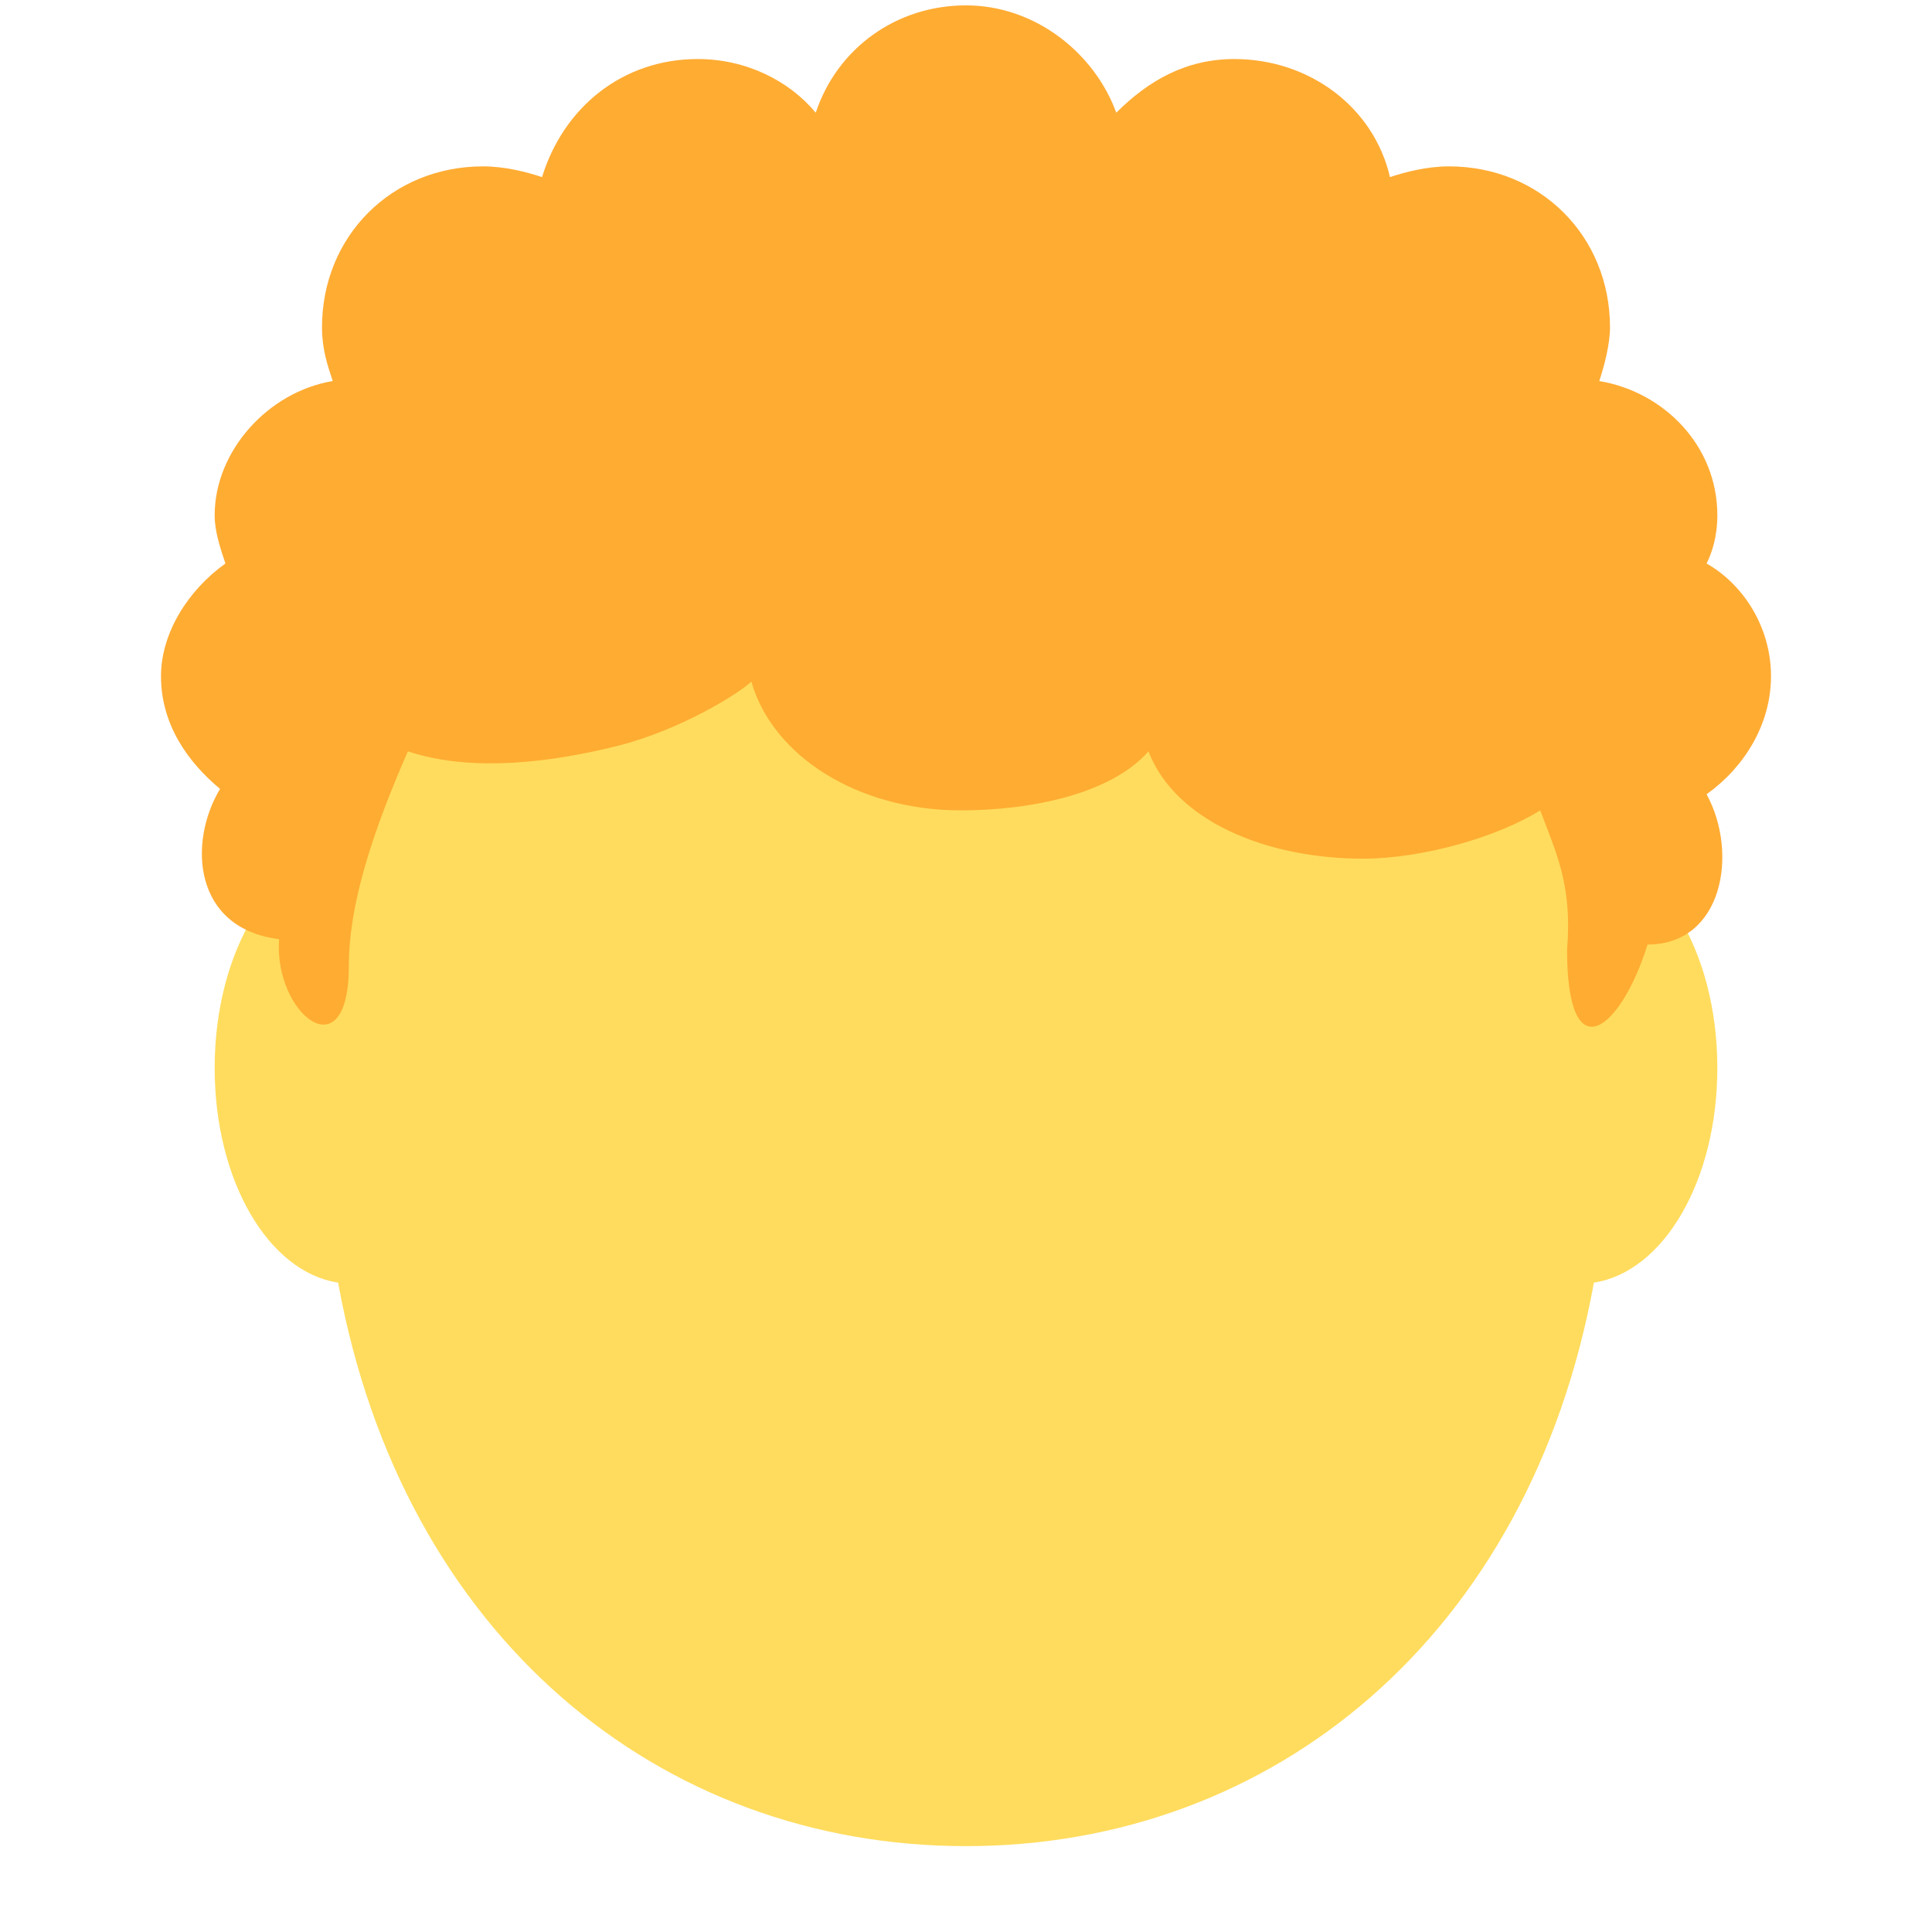 <?xml version="1.0" encoding="utf-8"?>
<!-- Generator: Adobe Illustrator 24.1.0, SVG Export Plug-In . SVG Version: 6.00 Build 0)  -->
<svg version="1.1" id="Layer_1" xmlns="http://www.w3.org/2000/svg" xmlns:xlink="http://www.w3.org/1999/xlink" x="0px" y="0px"
	 viewBox="0 0 36 36" style="enable-background:new 0 0 36 36;" xml:space="preserve">
<style type="text/css">
	.st0{fill:#FFDC5D;}
	.st1{fill:#FFAC33;}
</style>
<path class="st0" d="M32,19.9c0-2.2-1.1-4-2.5-4c0,0,0,0,0,0C28,9.6,23.4,5,18,5S8,9.6,6.5,15.9c0,0,0,0,0,0c-1.4,0-2.5,1.8-2.5,4
	c0,2.1,1,3.8,2.3,4c1.2,6.6,6,10.5,11.7,10.5c5.7,0,10.5-3.9,11.7-10.5C31,23.7,32,22,32,19.9z"/>
<path class="st1" d="M33,12.6c0-0.9-0.5-1.7-1.2-2.1C31.9,10.3,32,10,32,9.6c0-1.3-1-2.3-2.2-2.5c0.1-0.3,0.2-0.7,0.2-1
	c0-1.7-1.3-3-3-3c-0.4,0-0.8,0.1-1.1,0.2c-0.3-1.3-1.5-2.2-2.9-2.2c-0.9,0-1.6,0.4-2.2,1c-0.4-1.1-1.5-2-2.8-2s-2.4,0.8-2.8,2
	c-0.5-0.6-1.3-1-2.2-1c-1.4,0-2.5,0.9-2.9,2.2C9.8,3.2,9.4,3.1,9,3.1c-1.7,0-3,1.3-3,3c0,0.4,0.1,0.7,0.2,1C5,7.3,4,8.4,4,9.6
	c0,0.3,0.1,0.6,0.2,0.9C3.5,11,3,11.8,3,12.6c0,0.9,0.5,1.6,1.1,2.1c-0.6,1-0.5,2.6,1.1,2.8c-0.1,1.4,1.3,2.5,1.3,0.5
	c0-1.1,0.4-2.4,1.1-4c1.2,0.4,2.7,0.2,3.9-0.1s2.3-1,2.5-1.2c0.4,1.4,2,2.4,3.9,2.4c1.3,0,2.8-0.3,3.5-1.1c0.5,1.3,2.2,2,4,2
	c1.1,0,2.5-0.4,3.3-0.9c0.3,0.8,0.6,1.4,0.5,2.6c0,2.3,1,1.5,1.5-0.1c1.4,0,1.7-1.7,1.1-2.8C32.5,14.3,33,13.5,33,12.6z"/>
</svg>
